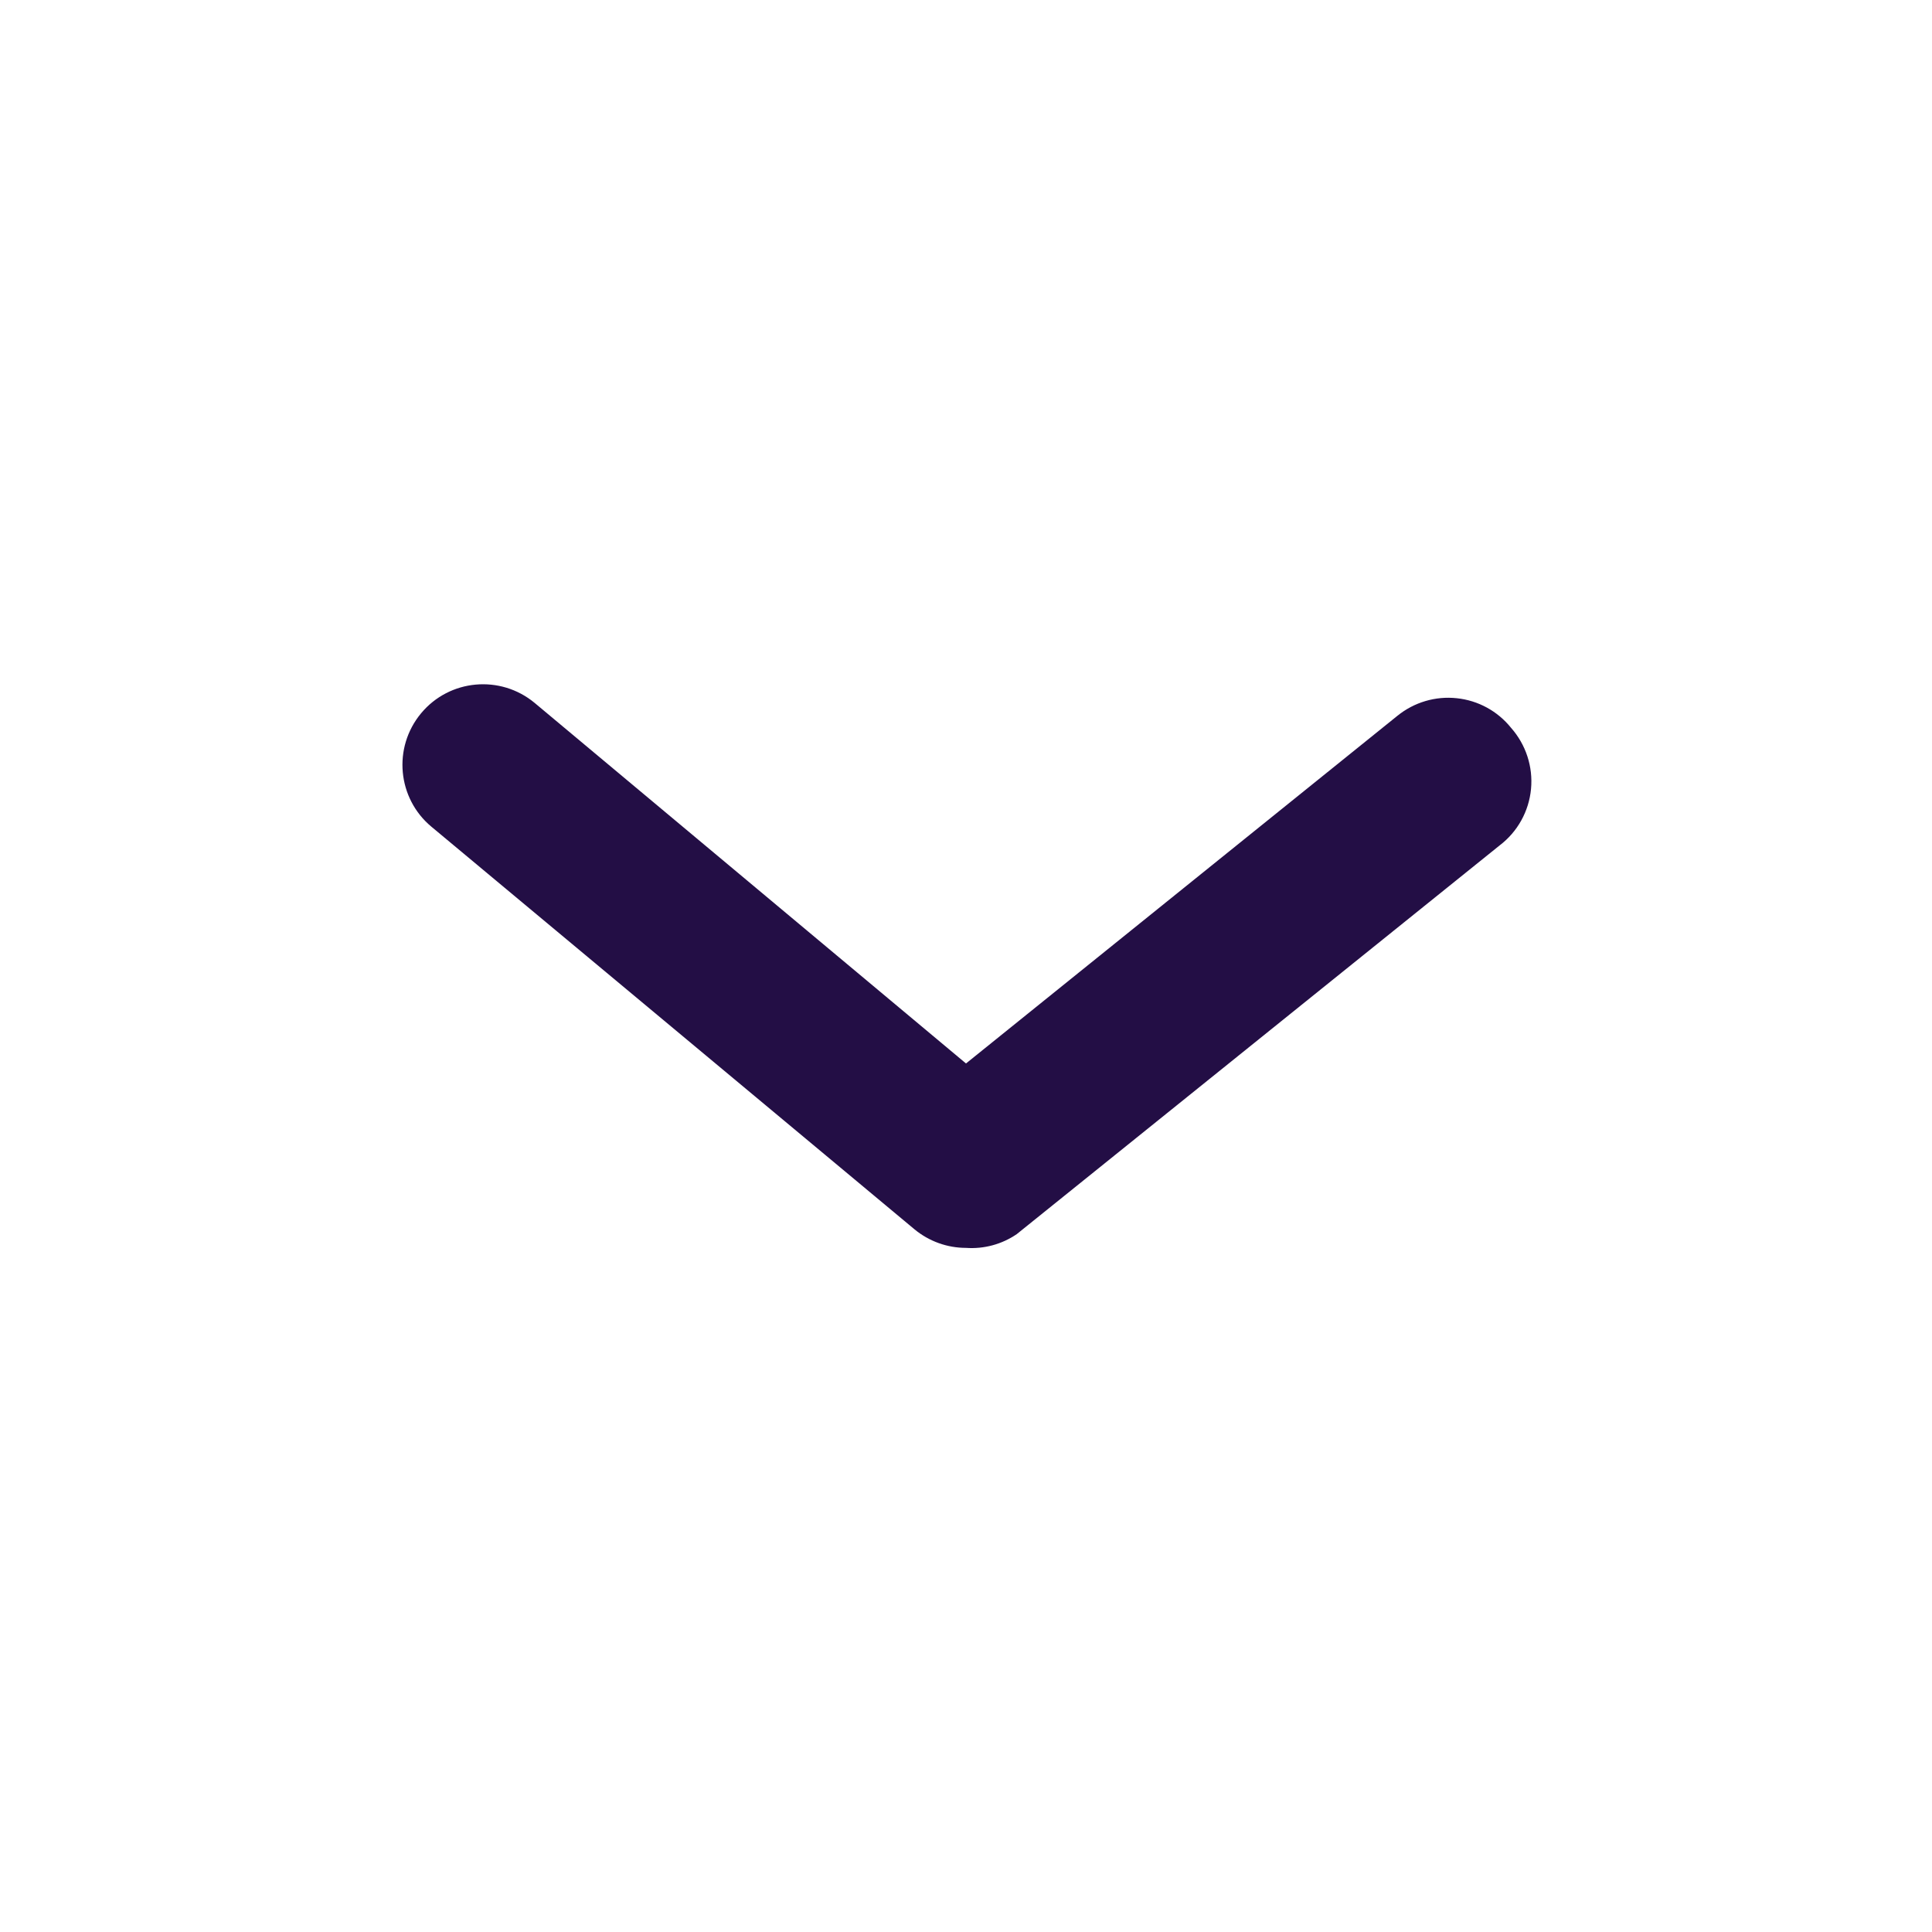 <svg width="20" height="20" viewBox="0 0 20 20" fill="none" xmlns="http://www.w3.org/2000/svg">
<path d="M10 12.918C9.806 12.918 9.617 12.85 9.467 12.726L4.467 8.559C4.113 8.265 4.064 7.739 4.359 7.384C4.653 7.03 5.179 6.982 5.534 7.276L10 11.009L14.467 7.409C14.639 7.27 14.86 7.204 15.081 7.228C15.301 7.251 15.503 7.361 15.642 7.534C15.796 7.708 15.871 7.937 15.849 8.168C15.827 8.399 15.71 8.61 15.525 8.751L10.525 12.776C10.371 12.881 10.186 12.931 10 12.918Z" fill="#230E45"/>
</svg>
